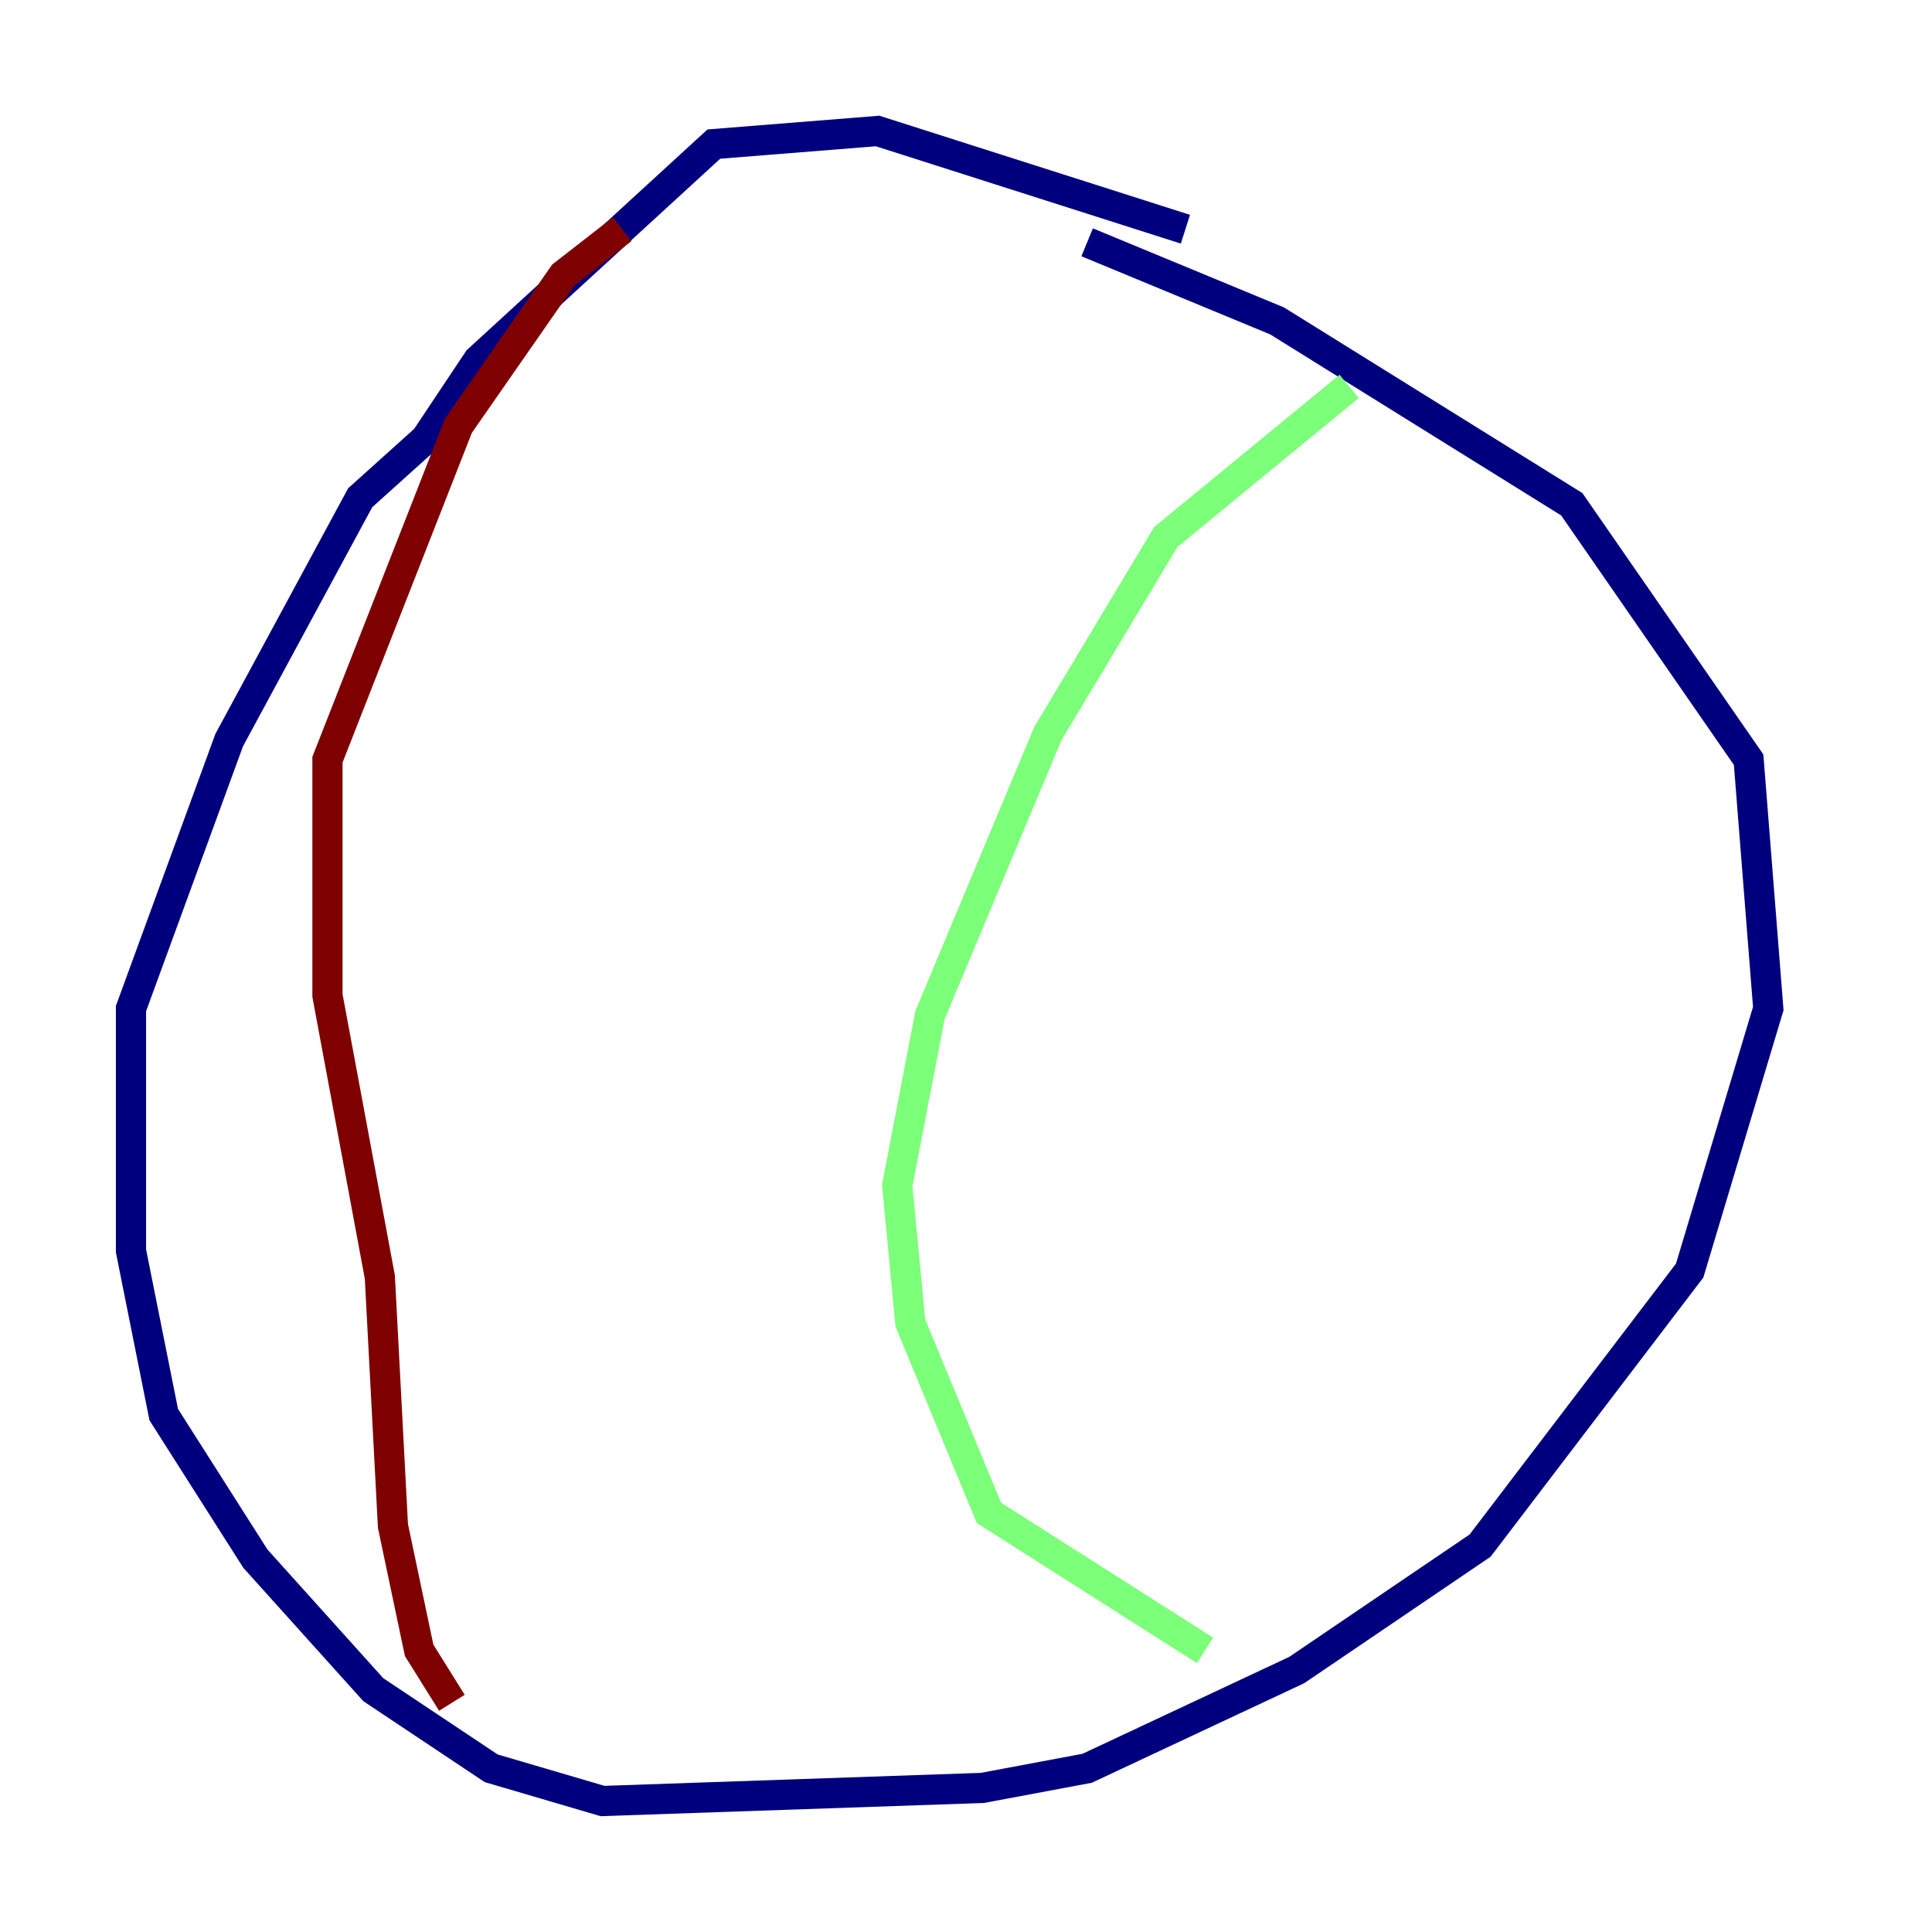 <?xml version="1.0" encoding="utf-8" ?>
<svg baseProfile="tiny" height="128" version="1.2" viewBox="0,0,128,128" width="128" xmlns="http://www.w3.org/2000/svg" xmlns:ev="http://www.w3.org/2001/xml-events" xmlns:xlink="http://www.w3.org/1999/xlink"><defs /><polyline fill="none" points="78.536,15.186 58.142,8.678 47.295,9.546 31.675,23.864 28.203,29.071 23.864,32.976 15.186,49.031 8.678,66.82 8.678,82.875 10.848,93.722 16.922,103.268 24.732,111.946 32.542,117.153 39.919,119.322 65.085,118.454 72.027,117.153 85.912,110.644 98.061,102.4 111.946,84.176 117.153,66.82 115.851,50.332 104.136,33.41 84.61,21.261 72.027,16.054" stroke="#00007f" stroke-width="2" /><polyline fill="none" points="89.383,25.6 77.234,35.58 69.424,48.597 61.614,67.254 59.444,78.536 60.312,87.647 65.519,100.231 79.837,109.342" stroke="#7cff79" stroke-width="2" /><polyline fill="none" points="41.22,15.186 37.315,18.224 30.373,28.203 21.695,50.332 21.695,65.953 25.166,84.61 26.034,101.098 27.77,109.342 29.939,112.814" stroke="#7f0000" stroke-width="2" /></svg>